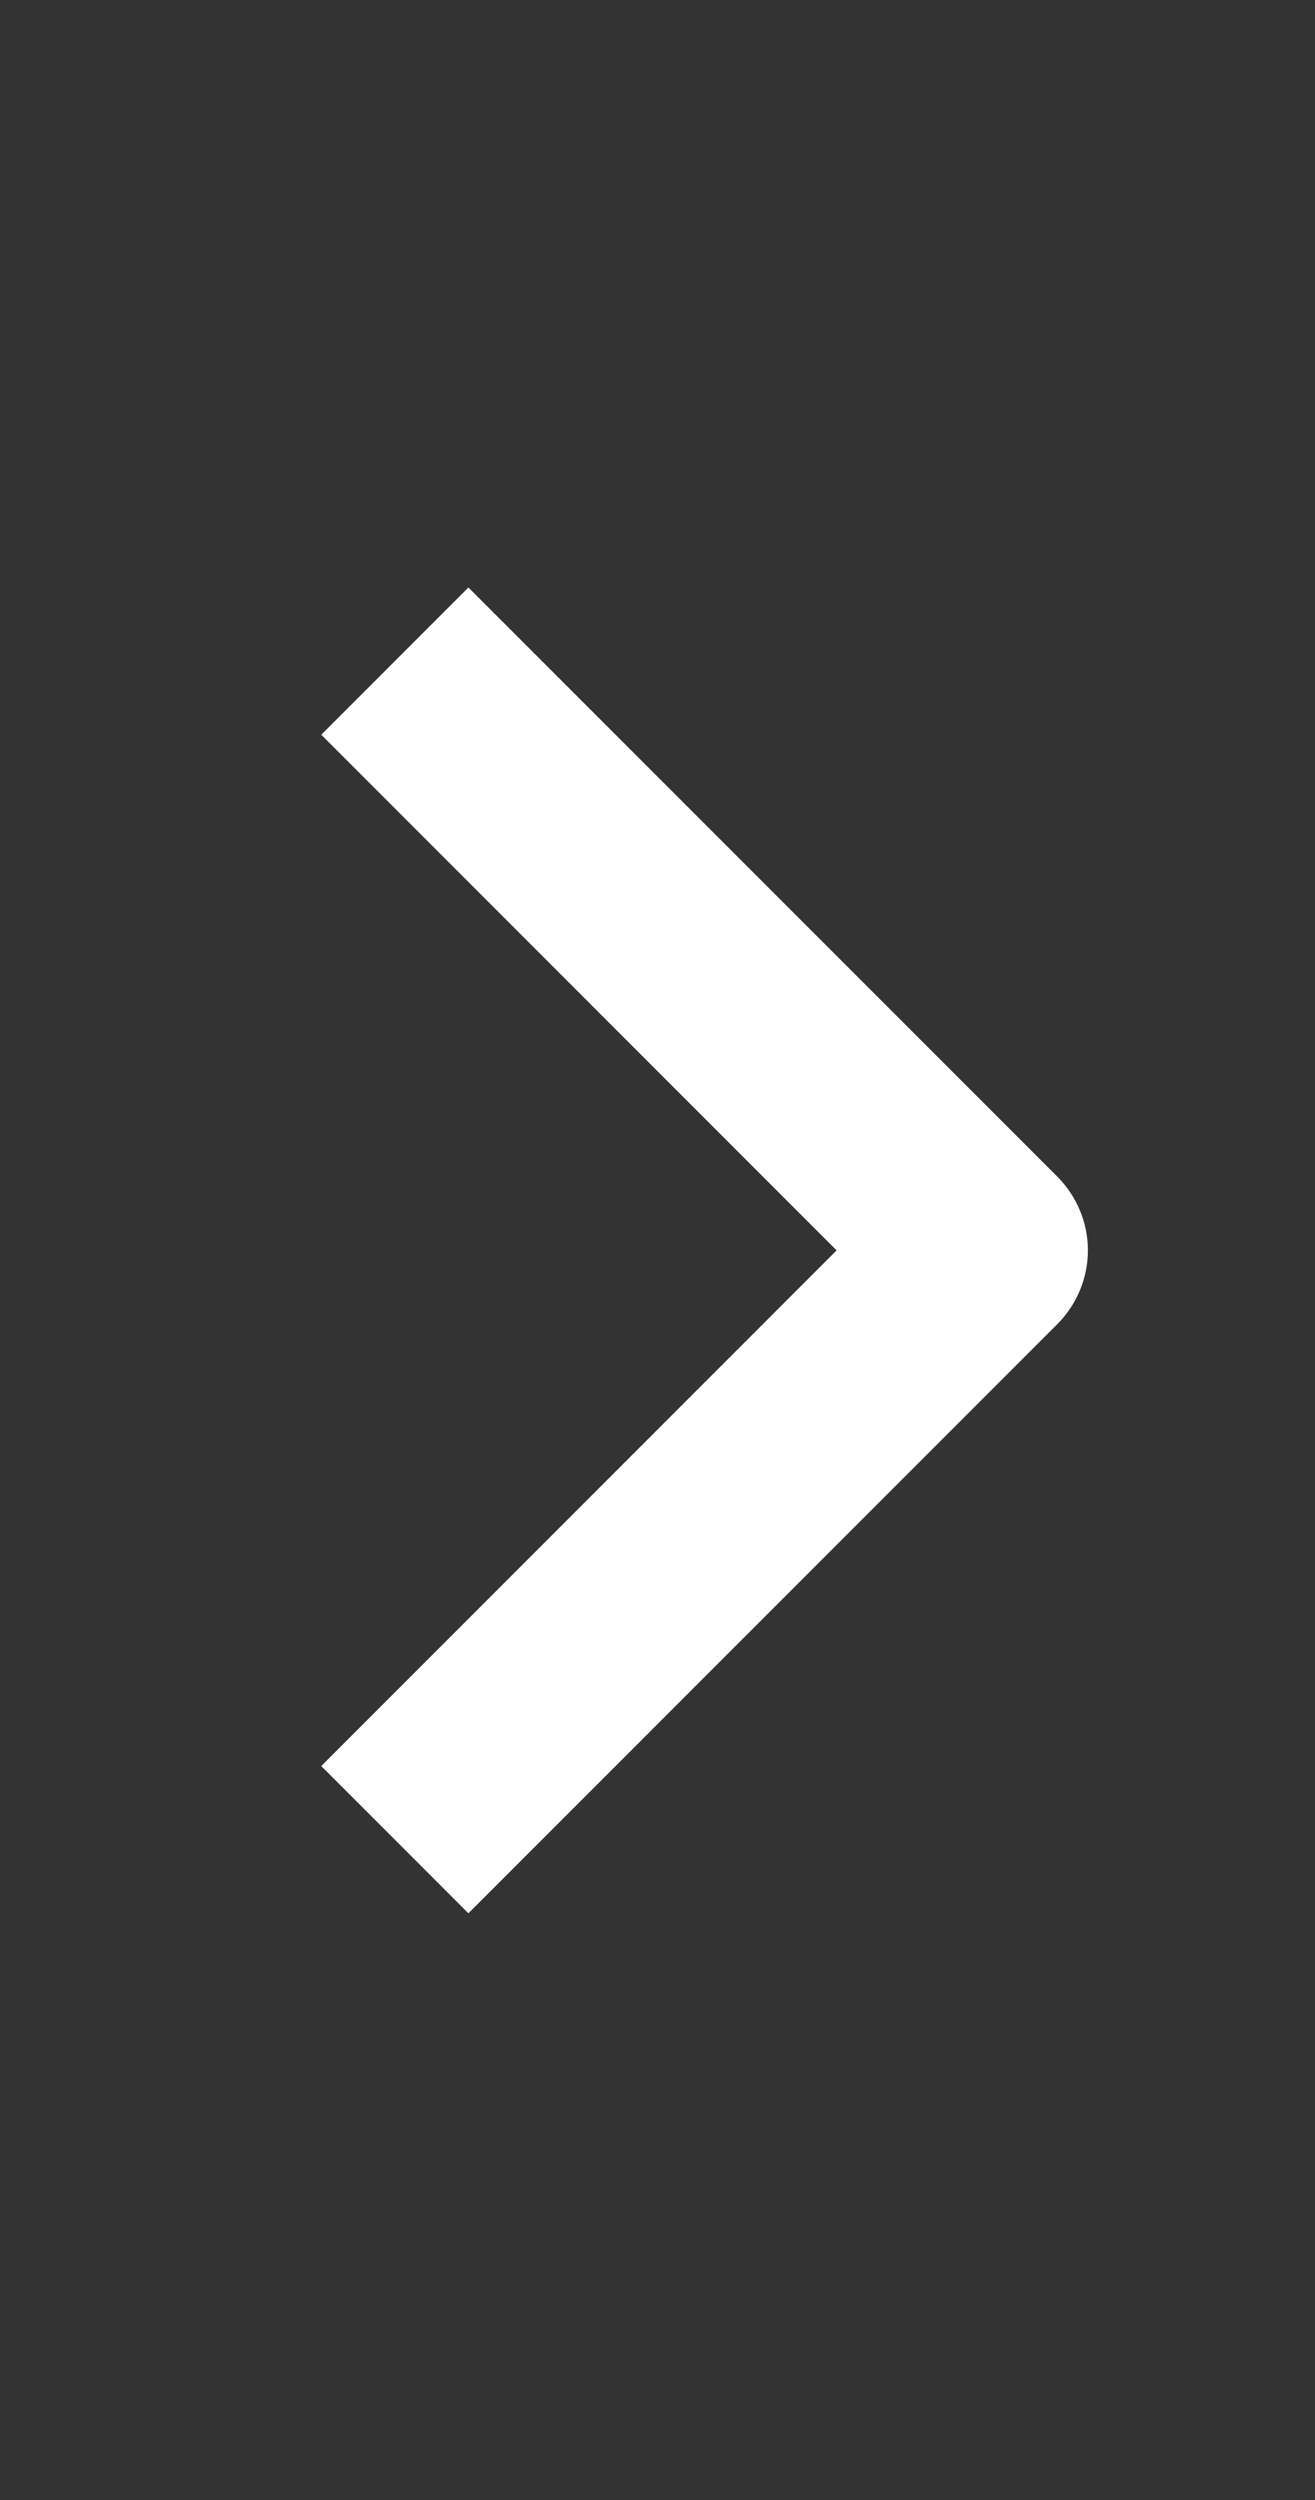 <svg width="10" height="19" viewBox="0 0 10 19" fill="none" xmlns="http://www.w3.org/2000/svg">
<rect x="0" y="0" width="10" height="19" fill="#333333" stroke="none"/>
<path fill-rule="evenodd" clip-rule="evenodd" d="M8.041 10.063L3.562 14.541L2.443 13.422L6.362 9.503L2.443 5.584L3.562 4.465L8.041 8.943C8.189 9.092 8.273 9.293 8.273 9.503C8.273 9.713 8.189 9.914 8.041 10.063Z" fill="white"/>
</svg>
